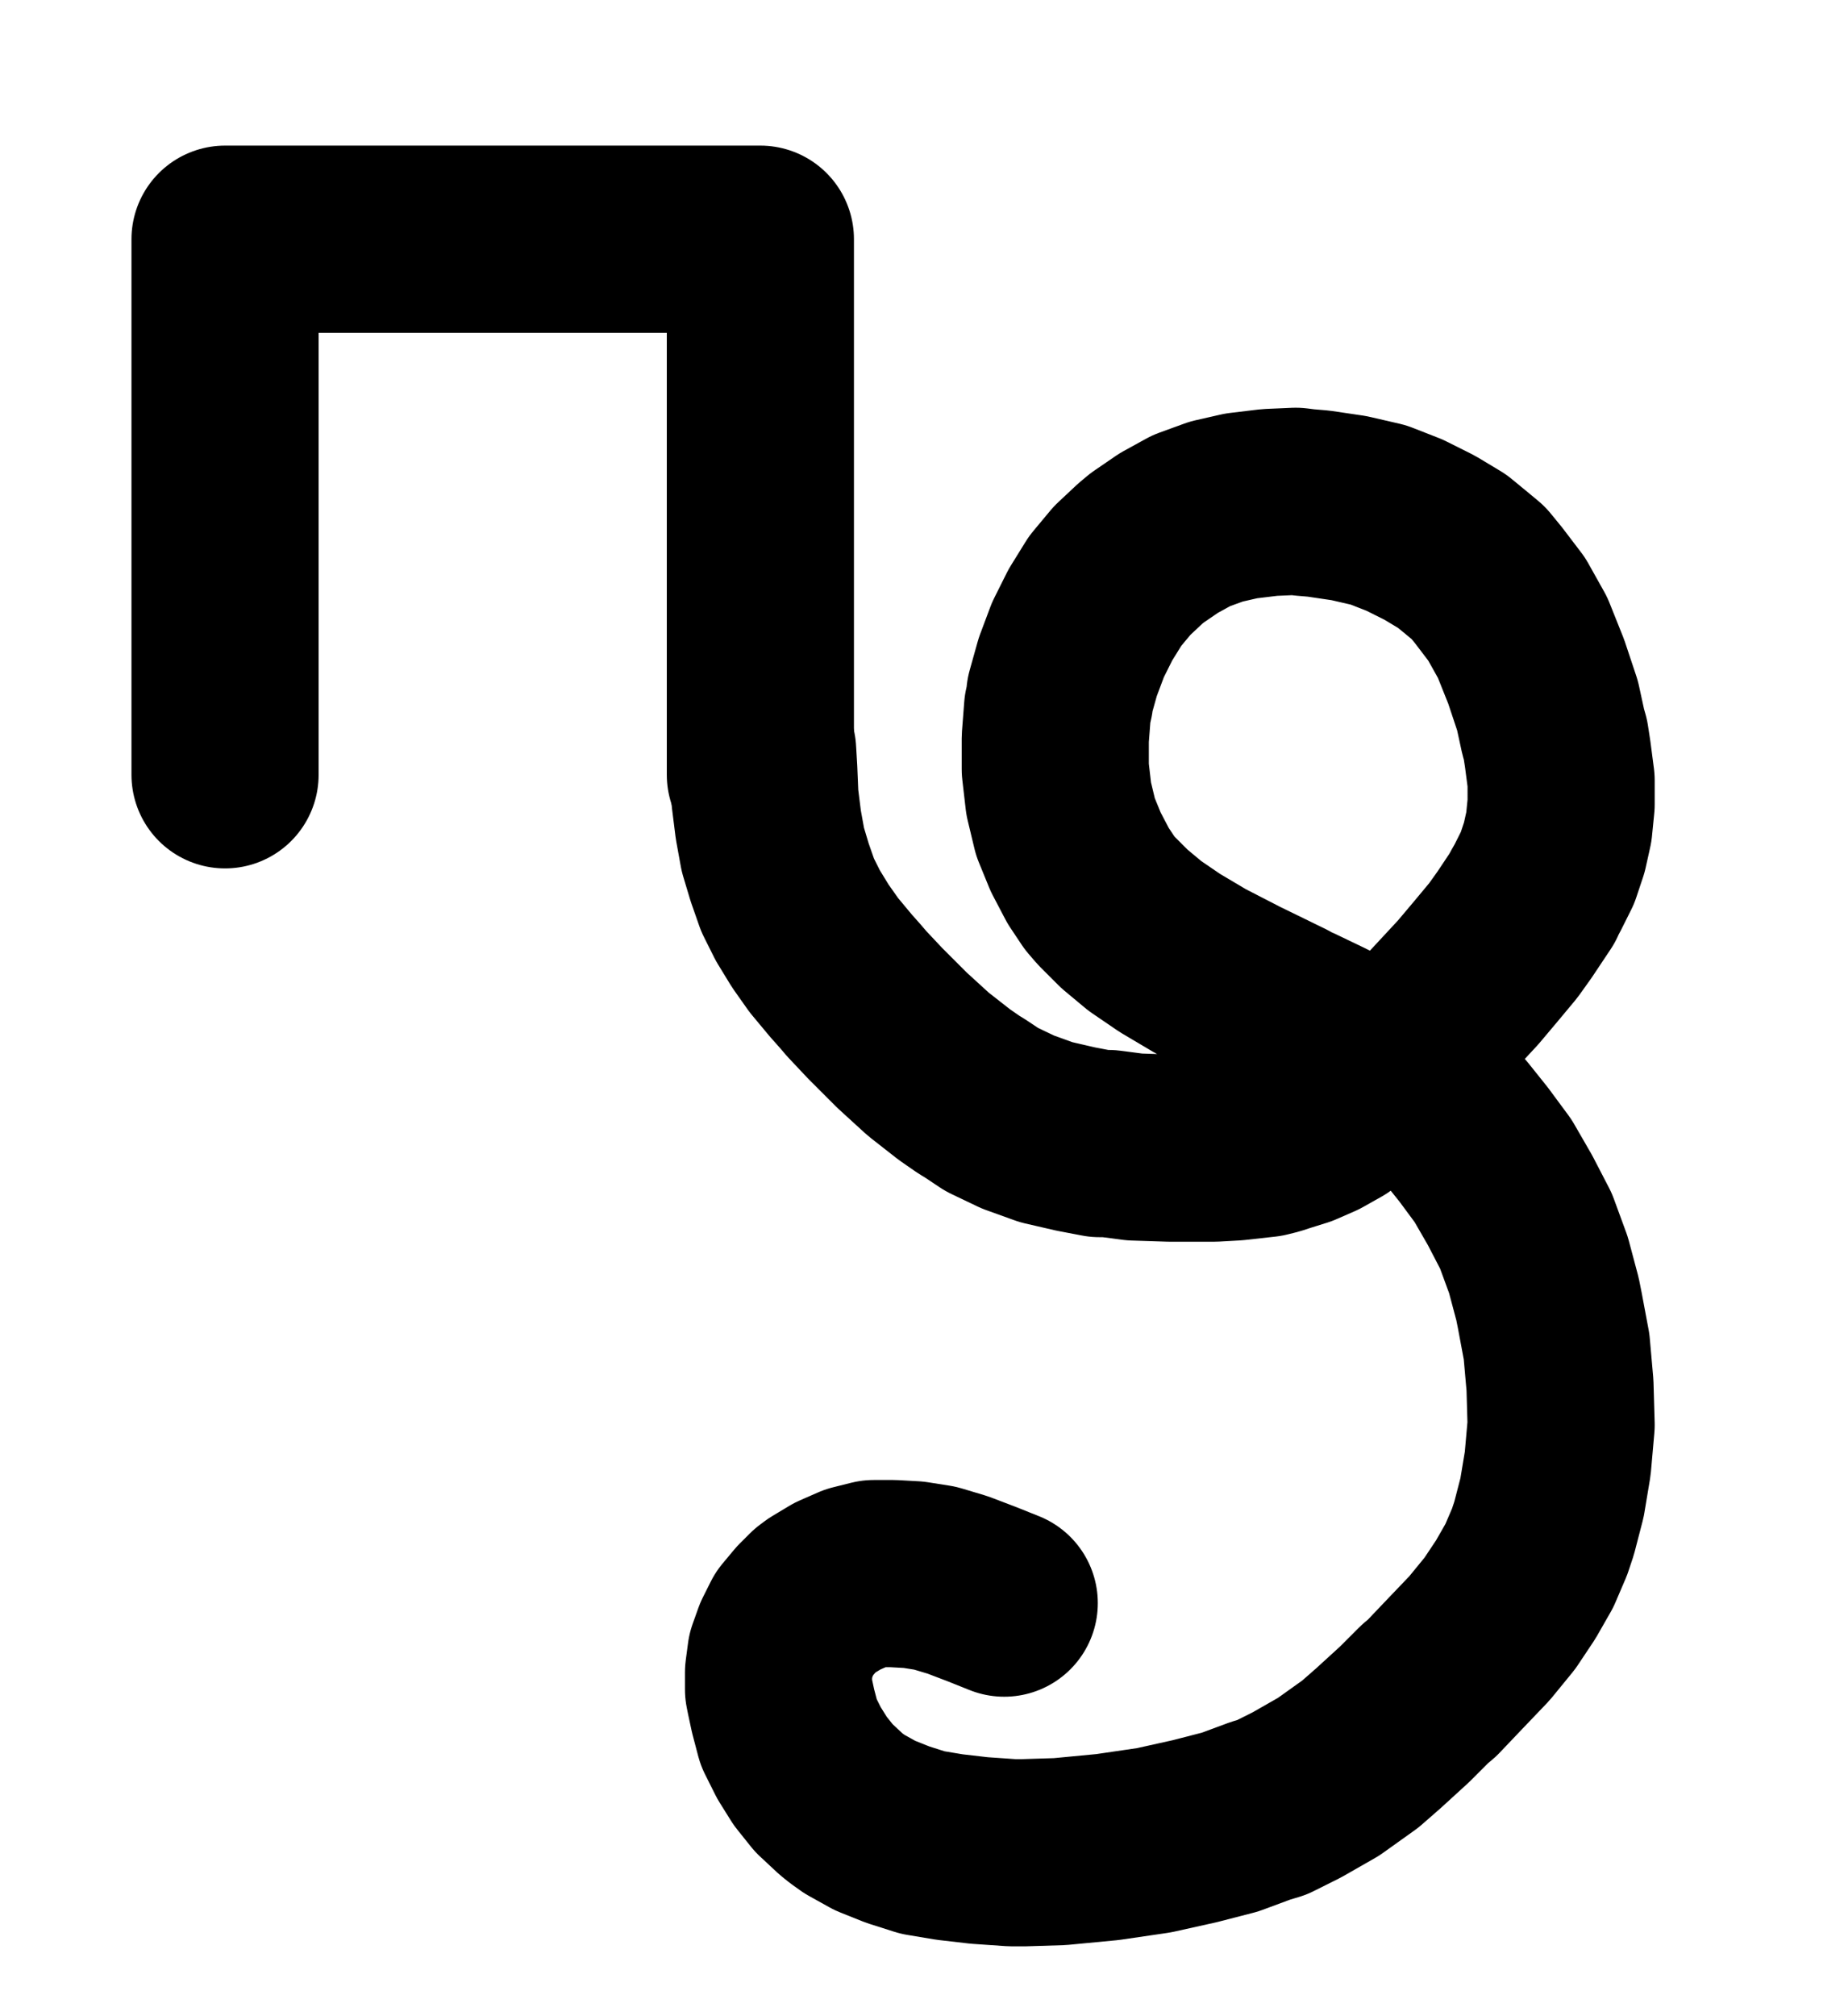 <?xml version="1.0" encoding="UTF-8" standalone="no"?>
<!-- Created with Inkscape (http://www.inkscape.org/) -->

<svg
   version="1.1"
   id="svg1"
   width="260.133"
   height="284.307"
   viewBox="0 0 260.133 284.307"
   sodipodi:docname="Capricorn16.pdf"
   xmlns:inkscape="http://www.inkscape.org/namespaces/inkscape"
   xmlns:sodipodi="http://sodipodi.sourceforge.net/DTD/sodipodi-0.dtd"
   xmlns="http://www.w3.org/2000/svg"
   xmlns:svg="http://www.w3.org/2000/svg">
  <defs
     id="defs1">
    <clipPath
       clipPathUnits="userSpaceOnUse"
       id="clipPath2">
      <path
         d="M 0,0.16 V 1122.56 H 793.6 V 0.16 Z"
         transform="translate(-3.3333333e-6)"
         clip-rule="evenodd"
         id="path2" />
    </clipPath>
    <clipPath
       clipPathUnits="userSpaceOnUse"
       id="clipPath4">
      <path
         d="M 0,0.16 V 1122.56 H 793.6 V 0.16 Z"
         transform="translate(-378.4,-519.68)"
         clip-rule="evenodd"
         id="path4" />
    </clipPath>
  </defs>
  <sodipodi:namedview
     id="namedview1"
     pagecolor="#505050"
     bordercolor="#eeeeee"
     borderopacity="1"
     inkscape:showpageshadow="0"
     inkscape:pageopacity="0"
     inkscape:pagecheckerboard="0"
     inkscape:deskcolor="#505050">
    <inkscape:page
       x="0"
       y="0"
       inkscape:label="1"
       id="page1"
       width="260.133"
       height="284.307"
       margin="0"
       bleed="0" />
  </sodipodi:namedview>
  <g
     id="g1"
     inkscape:groupmode="layer"
     inkscape:label="1">
    <path
       id="path1"
       d="m 302.56,523.04 v -75.52 h 75.52 v 75.52"
       style="fill:none;stroke:#000000;stroke-width:26.4;stroke-linecap:round;stroke-linejoin:round;stroke-miterlimit:10;stroke-dasharray:none;stroke-opacity:1"
       transform="translate(-270.813,-413.787)"
       clip-path="url(#clipPath2)" />
    <path
       id="path3"
       d="M 0,0 0.16,2.72 0.32,6.56 0.8,10.4 1.44,13.92 2.4,17.12 3.52,20.32 4.96,23.2 6.72,26.08 l 1.92,2.72 2.4,2.88 1.28,1.44 0.96,1.12 2.56,2.72 3.84,3.84 3.68,3.36 3.68,2.88 2.08,1.44 0.8,0.48 2.4,1.6 L 36,52.32 l 4,1.44 4.16,0.96 3.36,0.64 h 1.28 L 52.48,55.84 57.44,56 H 63.68 l 2.88,-0.16 4.32,-0.48 1.28,-0.32 0.96,-0.32 2.56,-0.8 2.56,-1.12 2.56,-1.44 2.56,-2.08 2.72,-2.56 L 88.48,44.32 89.44,43.36 92.16,40.48 l 3.2,-3.36 4.16,-4.48 L 102.08,29.6 l 2.4,-2.88 1.6,-2.24 2.56,-3.84 V 20.48 l 0.64,-1.12 1.44,-2.88 0.96,-2.88 0.64,-2.88 0.32,-3.2 V 4.16 l -0.48,-3.68 -0.32,-2.08 -0.32,-1.12 -0.8,-3.68 -1.6,-4.8 -1.92,-4.8 -2.24,-4 -2.56,-3.36 -1.44,-1.76 L 100,-25.92 l -2.72,-2.24 -3.2,-1.92 -3.52,-1.76 -3.68,-1.44 -4.16,-0.96 -4.32,-0.64 -1.92,-0.16 -1.28,-0.16 -3.68,0.16 -4,0.48 L 64,-33.76 60.48,-32.48 l -3.2,1.76 -3.04,2.08 L 53.28,-27.84 50.72,-25.44 48.32,-22.56 46.24,-19.2 44.48,-15.68 l -1.44,3.84 -1.12,4 v 0.48 l -0.32,1.44 -0.32,4.16 v 4.32 l 0.48,4.16 0.96,4 L 44.16,14.24 45.92,17.6 47.52,20 l 0.96,1.12 2.56,2.56 2.88,2.4 3.52,2.4 4.32,2.56 5.28,2.72 6.56,3.2 0.16,0.16 1.44,0.64 4,1.92 5.12,2.56 4.8,3.04 4.32,3.2 3.36,2.88 0.96,0.96 2.56,3.2 2.72,3.68 2.4,4.16 2.24,4.32 1.76,4.8 1.28,4.8 0.32,1.6 L 112,84 l 0.48,5.44 0.16,5.6 -0.48,5.44 -0.8,4.8 -1.12,4.32 -0.16,0.48 -0.48,1.44 -1.44,3.36 -1.92,3.36 -2.24,3.36 -2.88,3.52 -3.52,3.68 -3.2,3.36 -0.96,0.8 -2.88,2.88 -3.68,3.36 -2.56,2.24 -4.48,3.2 -4.48,2.56 -3.52,1.76 -1.6,0.48 -4.32,1.6 -4.96,1.28 -5.76,1.28 -6.56,0.96 -6.72,0.64 -5.12,0.16 H 35.2 L 30.56,155.04 26.4,154.56 22.56,153.92 19.04,152.8 15.84,151.52 l -2.88,-1.6 -1.12,-0.8 -0.8,-0.64 -2.4,-2.24 -1.92,-2.4 -1.6,-2.56 L 3.68,138.4 2.88,135.36 2.4,133.12 2.24,132.32 V 129.92 l 0.32,-2.4 0.8,-2.24 1.12,-2.24 1.6,-1.92 1.44,-1.44 0.64,-0.48 2.4,-1.44 2.56,-1.12 2.56,-0.64 h 2.72 l 2.88,0.16 3.04,0.48 3.2,0.96 3.36,1.28 3.2,1.28"
       style="fill:none;stroke:#000000;stroke-width:26.4;stroke-linecap:round;stroke-linejoin:round;stroke-miterlimit:10;stroke-dasharray:none;stroke-opacity:1"
       transform="translate(107.587,105.893)"
       clip-path="url(#clipPath4)" />
  </g>
</svg>
